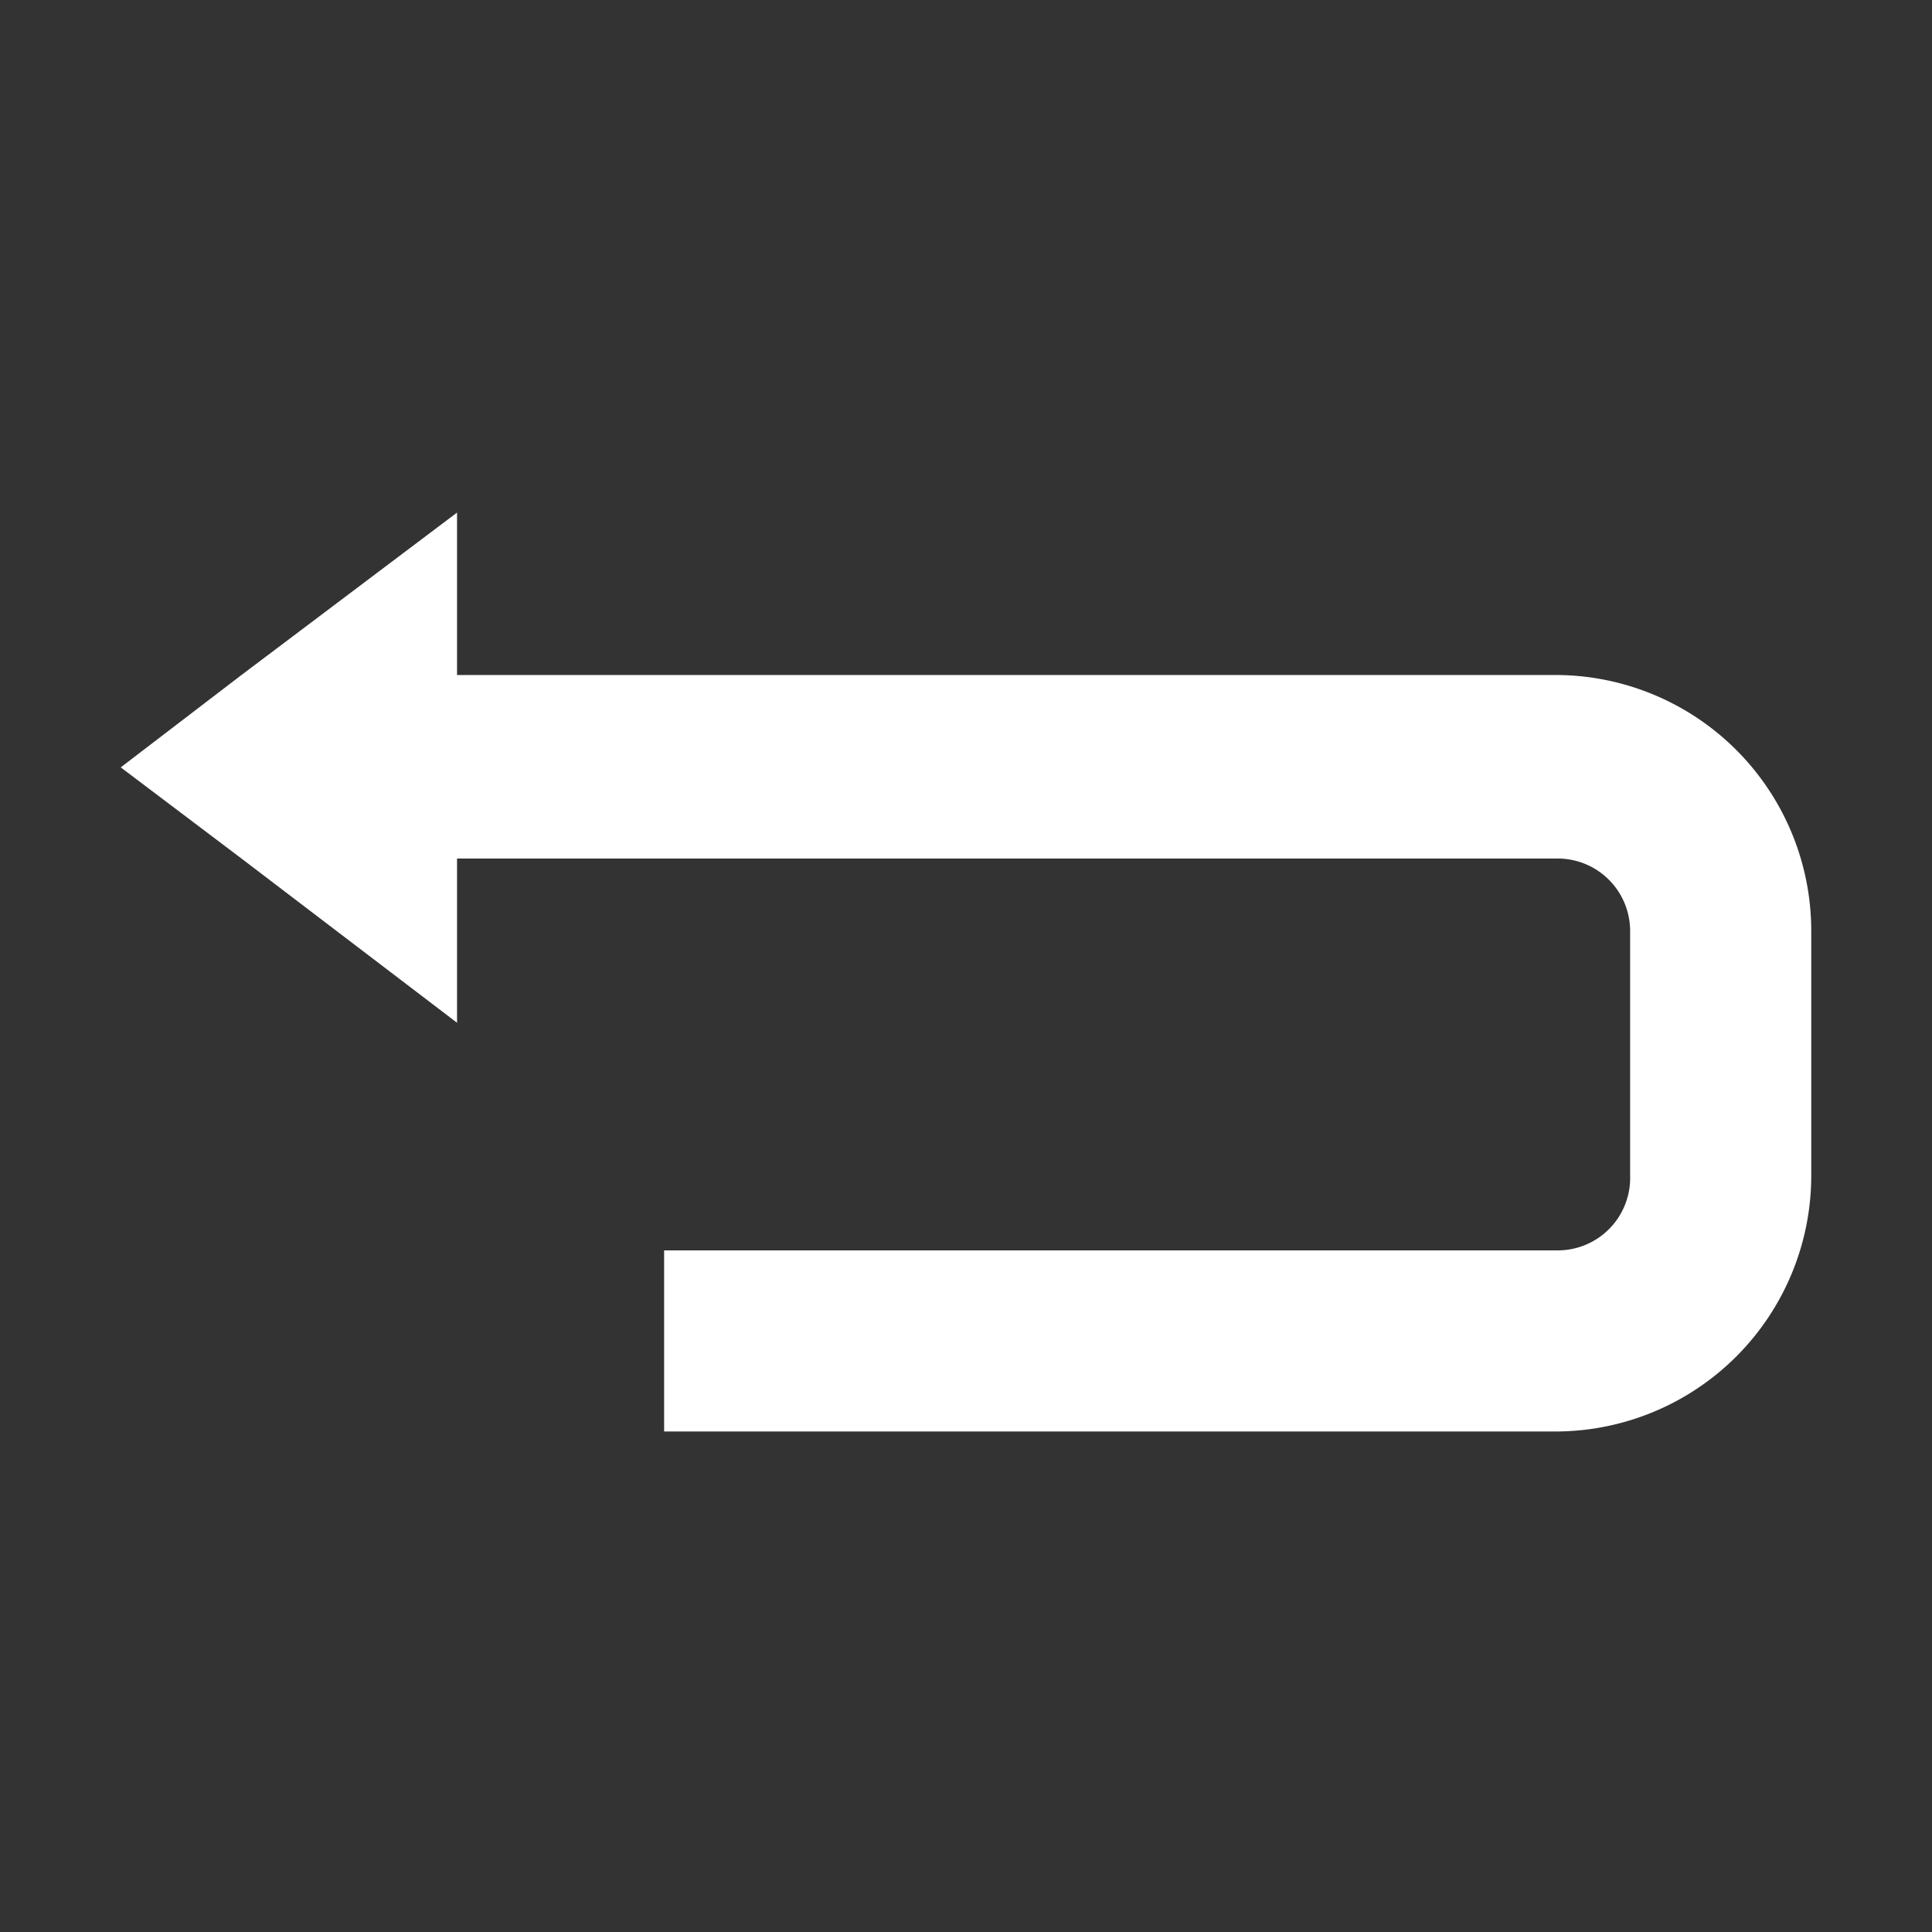 <svg height='100px' width='100px'  fill="#ffffff" xmlns="http://www.w3.org/2000/svg" data-name="Layer 1" viewBox="0 0 32 32" x="0px" y="0px"><rect x="0" y="0" width="32" height="32" fill="#333333" stroke="none"/><title>UI</title><path d="M30,15.42v4.05a4.24,4.24,0,0,1-4.23,4.24H11v-3H25.77A1.2,1.2,0,0,0,27,19.47V15.42a1.2,1.2,0,0,0-1.19-1.2H7.57v2.72L4,14.22,2,12.71l2-1.53L7.57,8.49v2.69h18.2A4.24,4.24,0,0,1,30,15.42Z"></path></svg>